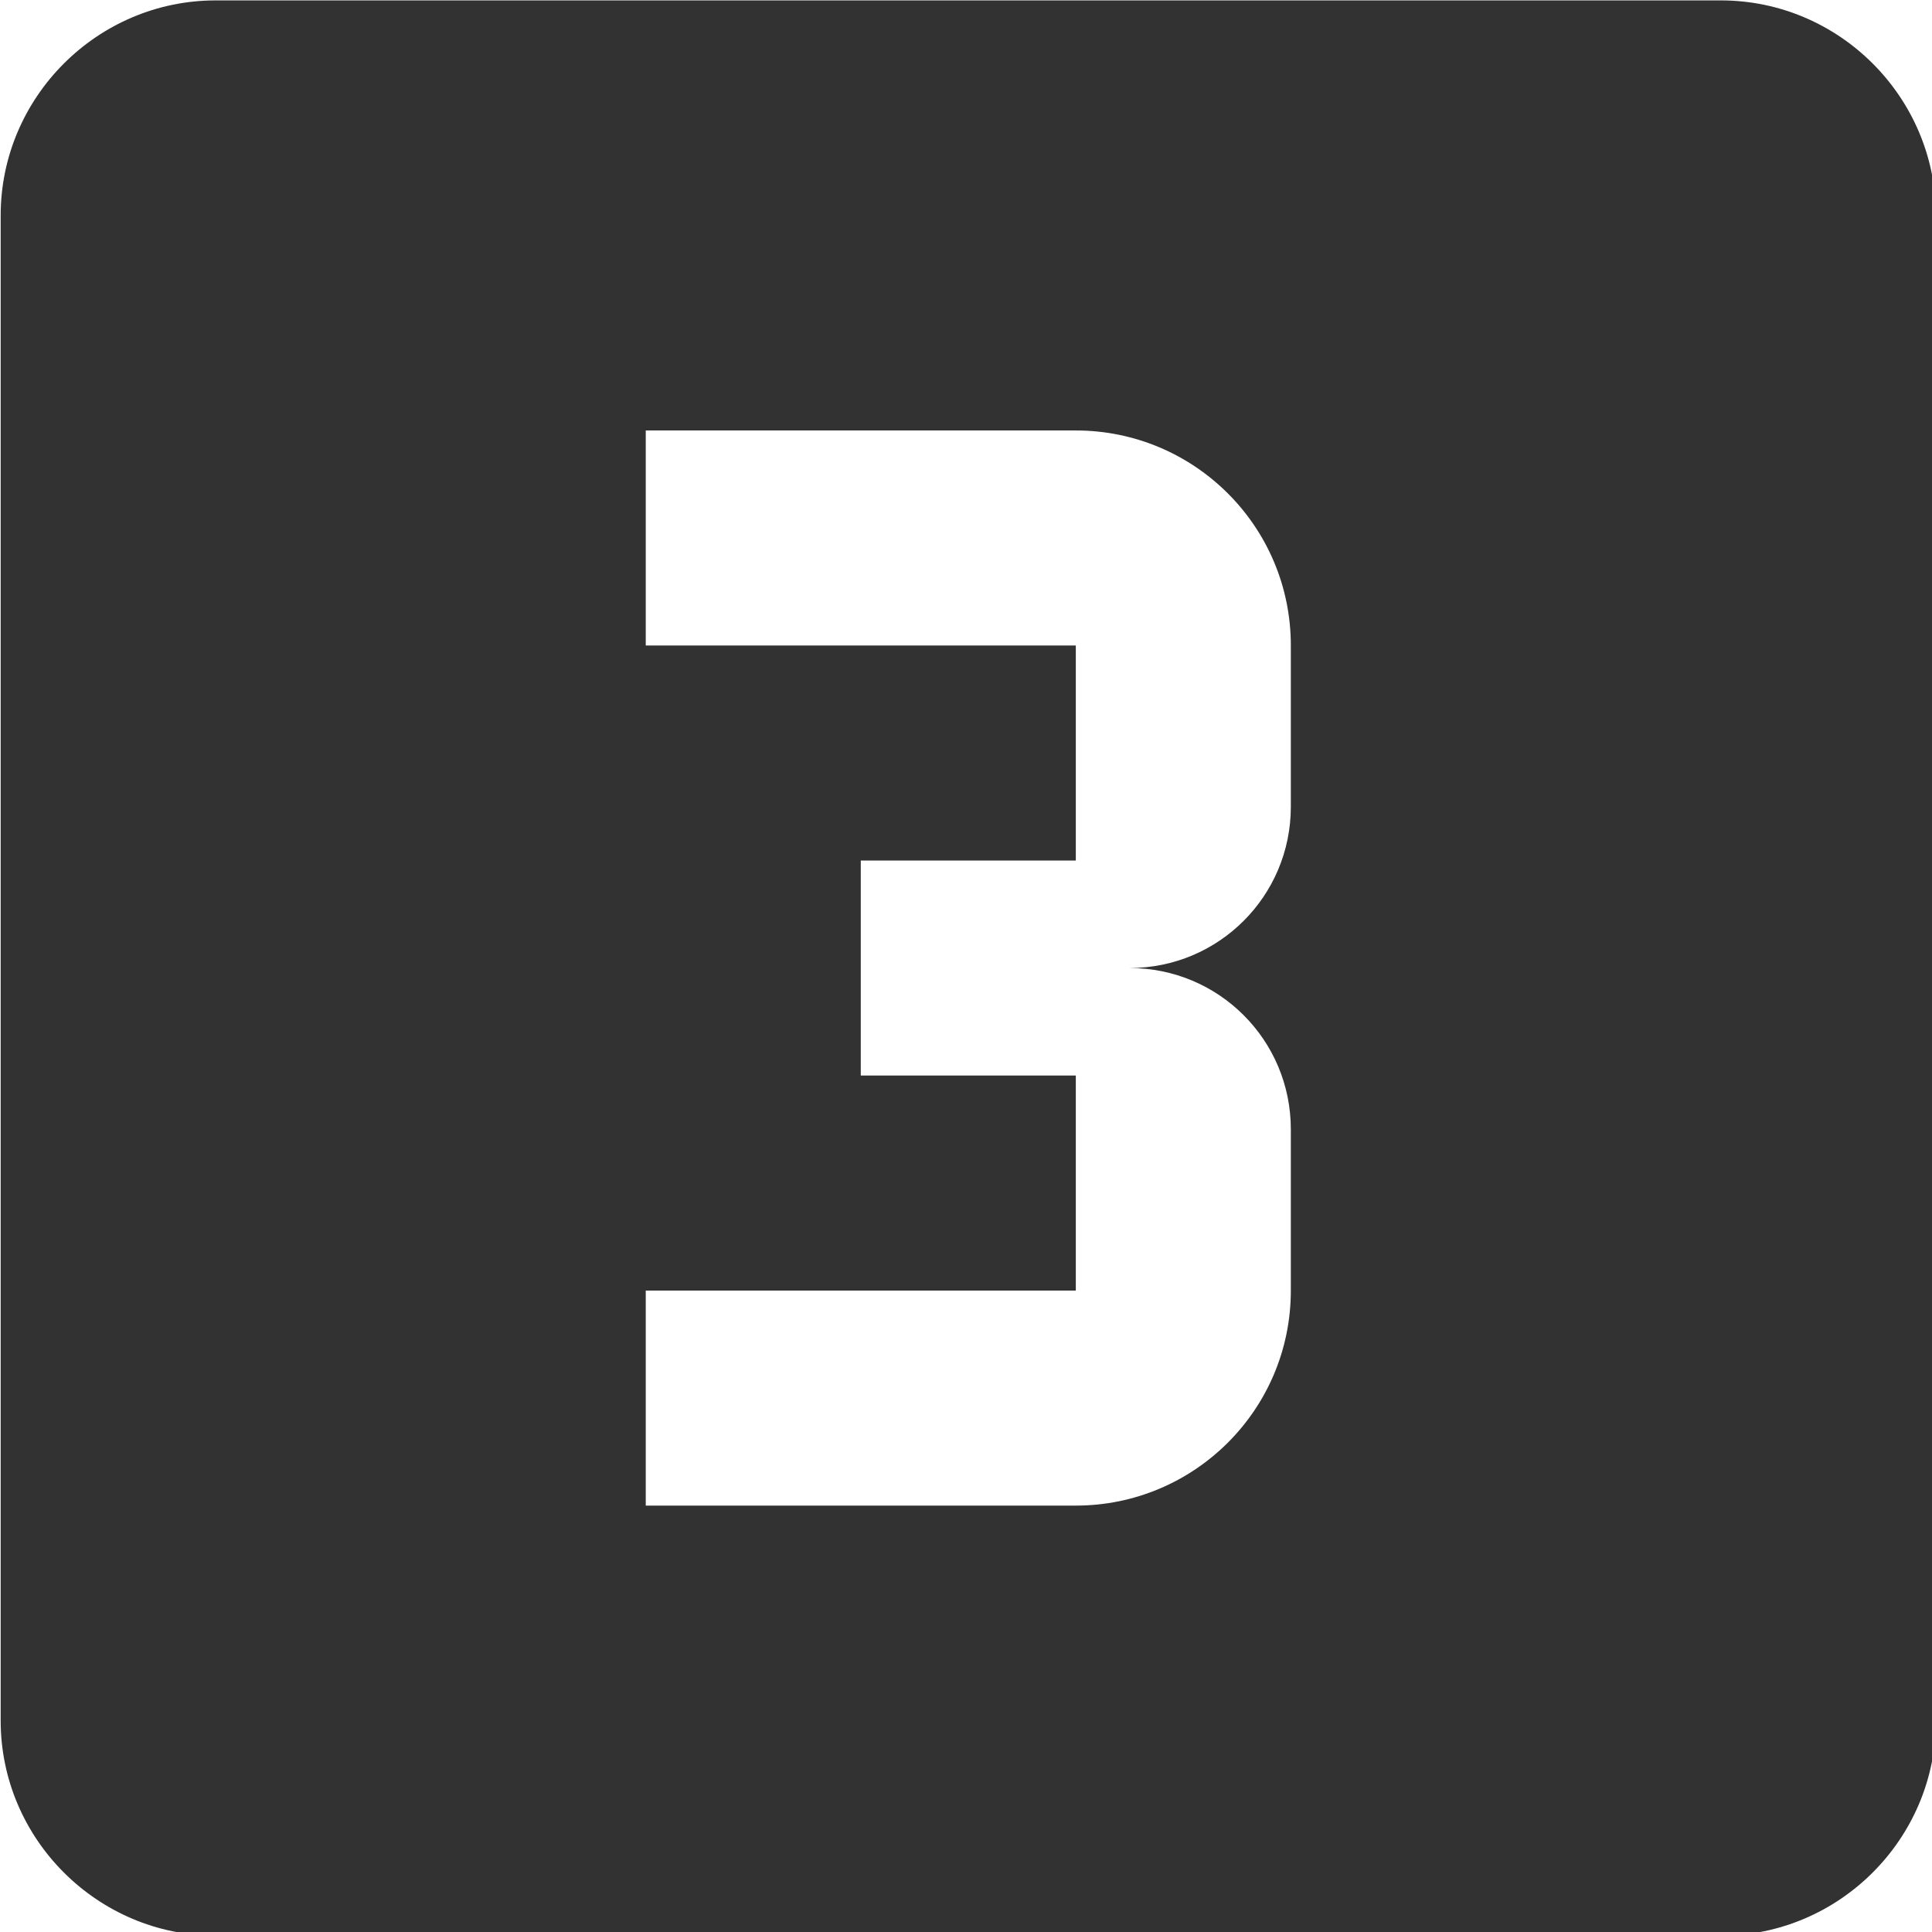 <?xml version="1.0" encoding="UTF-8" standalone="no"?>
<!-- Created with Inkscape (http://www.inkscape.org/) -->

<svg
   id="svg1100"
   version="1.1"
   viewBox="0 0 4.762 4.762"
   height="4.762mm"
   width="4.762mm"
   xmlns="http://www.w3.org/2000/svg"
   xmlns:svg="http://www.w3.org/2000/svg">
  <defs
     id="defs1097" />
  <g
     id="New_Layer_1652808974.7773135"
     style="display:inline"
     transform="translate(-181.512,-780.827)">
    <path
       id="Vector-502"
       d="M 19.01,3 H 5.01 c -1.1,0 -2,0.9 -2,2 v 14 c 0,1.1 0.9,2 2,2 H 19.01 c 1.1,0 2,-0.9 2,-2 V 5 c 0,-1.1 -0.9,-2 -2,-2 z m -4,7.5 c 0,0.83 -0.67,1.5 -1.5,1.5 0.83,0 1.5,0.67 1.5,1.5 V 15 c 0,1.11 -0.9,2 -2,2 H 9.01 V 15 H 13.01 v -2 h -2 v -2 h 2 V 9 H 9.01 V 7 H 13.01 c 1.1,0 2,0.89 2,2 z"
       fill="#323232"
       transform="matrix(0.265,0,0,0.265,180.716,780.033)" />
  </g>
</svg>

